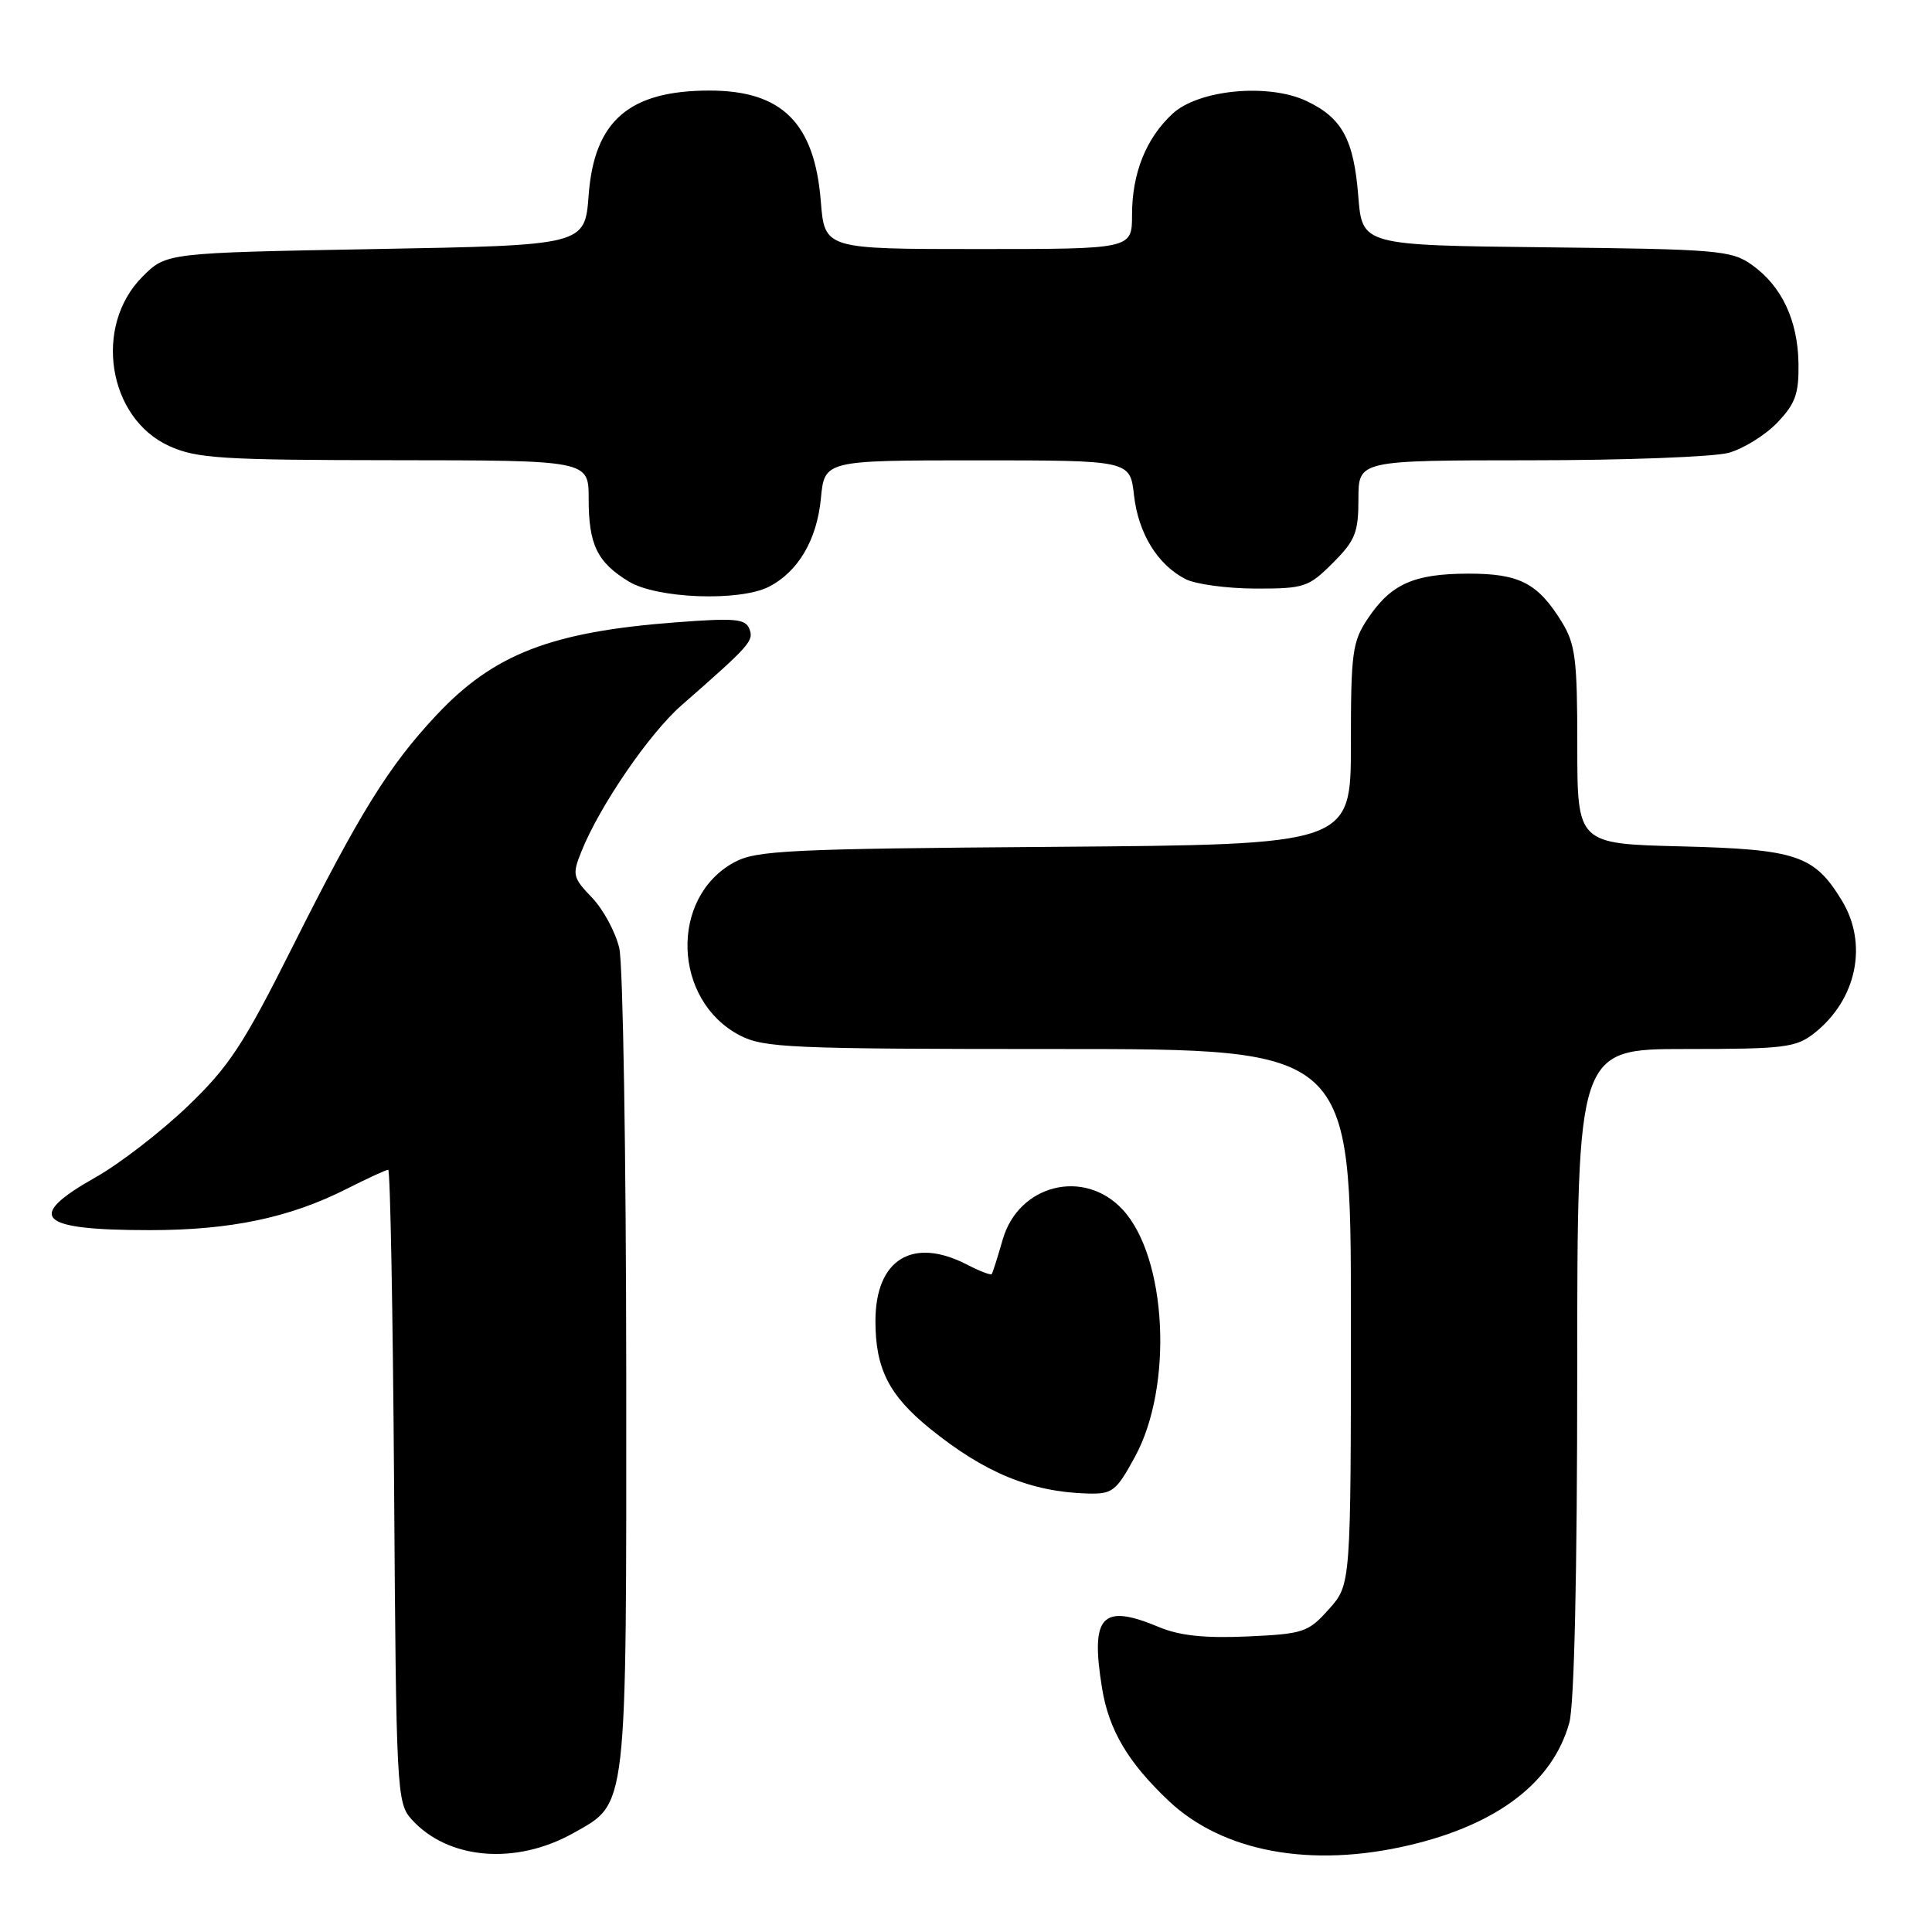 <?xml version="1.0" encoding="UTF-8" standalone="no"?>
<!DOCTYPE svg PUBLIC "-//W3C//DTD SVG 1.1//EN" "http://www.w3.org/Graphics/SVG/1.1/DTD/svg11.dtd" >
<svg xmlns="http://www.w3.org/2000/svg" xmlns:xlink="http://www.w3.org/1999/xlink" version="1.1" viewBox="0 0 256 256">
 <g >
 <path fill="currentColor"
d=" M 76.00 242.88 C 83.18 238.84 83.00 240.42 82.98 181.85 C 82.96 153.06 82.55 127.76 82.06 125.64 C 81.56 123.51 79.94 120.50 78.44 118.94 C 75.88 116.27 75.80 115.90 77.05 112.80 C 79.48 106.76 86.02 97.21 90.29 93.47 C 99.39 85.50 99.91 84.92 99.30 83.34 C 98.78 81.99 97.38 81.87 89.60 82.46 C 73.01 83.71 65.39 86.67 57.78 94.81 C 51.50 101.52 47.67 107.70 38.74 125.50 C 32.24 138.46 30.35 141.33 24.84 146.61 C 21.33 149.97 15.88 154.18 12.73 155.96 C 3.25 161.31 4.97 163.00 19.87 163.00 C 30.55 163.00 38.41 161.35 45.98 157.51 C 48.71 156.13 51.16 155.00 51.44 155.00 C 51.71 155.00 52.06 173.85 52.22 196.90 C 52.49 237.17 52.58 238.88 54.50 241.03 C 59.31 246.42 68.33 247.19 76.00 242.88 Z  M 186.78 244.49 C 198.46 241.74 205.76 236.14 207.94 228.28 C 208.60 225.91 208.99 208.50 208.99 181.75 C 209.00 139.00 209.00 139.00 223.37 139.00 C 236.42 139.00 237.97 138.81 240.39 136.91 C 246.03 132.47 247.57 125.08 244.04 119.30 C 240.40 113.32 238.06 112.54 222.80 112.15 C 209.00 111.81 209.00 111.81 209.00 98.77 C 209.00 87.31 208.75 85.33 206.92 82.37 C 203.75 77.25 201.32 76.00 194.53 76.01 C 187.35 76.03 184.34 77.37 181.28 81.91 C 179.19 85.01 179.00 86.41 179.00 98.60 C 179.00 111.91 179.00 111.91 139.75 112.21 C 104.46 112.47 100.17 112.68 97.27 114.27 C 88.71 118.94 89.14 132.51 97.98 137.17 C 101.19 138.85 104.56 139.00 140.23 139.00 C 179.00 139.00 179.00 139.00 179.00 174.48 C 179.00 209.97 179.00 209.97 176.09 213.22 C 173.35 216.29 172.74 216.50 165.29 216.84 C 159.65 217.09 156.31 216.74 153.58 215.60 C 145.99 212.42 144.46 214.06 146.03 223.71 C 146.93 229.23 149.45 233.50 154.82 238.59 C 162.01 245.40 173.72 247.57 186.78 244.49 Z  M 150.40 193.01 C 155.49 183.66 154.63 166.60 148.75 160.27 C 143.65 154.77 134.95 156.95 132.86 164.26 C 132.19 166.59 131.54 168.65 131.41 168.82 C 131.29 169.00 129.82 168.44 128.14 167.57 C 120.92 163.84 116.00 166.87 116.00 175.05 C 116.00 181.36 117.79 184.89 123.23 189.30 C 130.47 195.16 136.60 197.68 144.09 197.90 C 147.41 197.99 147.89 197.62 150.40 193.01 Z  M 101.90 77.74 C 105.76 75.75 108.24 71.54 108.77 66.07 C 109.25 61.00 109.25 61.00 129.50 61.00 C 149.74 61.00 149.74 61.00 150.26 65.61 C 150.83 70.68 153.38 74.83 157.10 76.74 C 158.42 77.41 162.58 77.98 166.35 77.99 C 172.82 78.00 173.39 77.81 176.60 74.60 C 179.58 71.62 180.00 70.57 180.00 66.10 C 180.00 61.00 180.00 61.00 202.75 60.99 C 215.26 60.99 227.10 60.54 229.06 60.00 C 231.01 59.46 233.91 57.66 235.50 56.00 C 237.89 53.50 238.37 52.18 238.31 48.18 C 238.22 42.43 236.09 37.91 232.14 35.10 C 229.43 33.17 227.64 33.02 204.87 32.77 C 180.50 32.50 180.50 32.50 179.98 26.00 C 179.38 18.46 177.84 15.63 173.13 13.39 C 168.09 11.00 158.84 11.87 155.38 15.06 C 151.86 18.31 150.00 22.95 150.00 28.47 C 150.00 33.00 150.00 33.00 129.64 33.00 C 109.27 33.00 109.27 33.00 108.76 26.66 C 107.93 16.29 103.61 12.00 94.02 12.00 C 83.37 12.00 78.74 16.00 78.00 25.85 C 77.50 32.50 77.50 32.50 49.77 33.00 C 22.03 33.50 22.03 33.50 18.88 36.66 C 12.35 43.19 14.28 55.41 22.42 59.10 C 26.05 60.75 29.35 60.96 52.25 60.98 C 78.00 61.00 78.00 61.00 78.00 66.07 C 78.00 72.18 79.12 74.49 83.31 77.05 C 87.05 79.33 98.02 79.73 101.90 77.74 Z "/>
</g>
</svg>